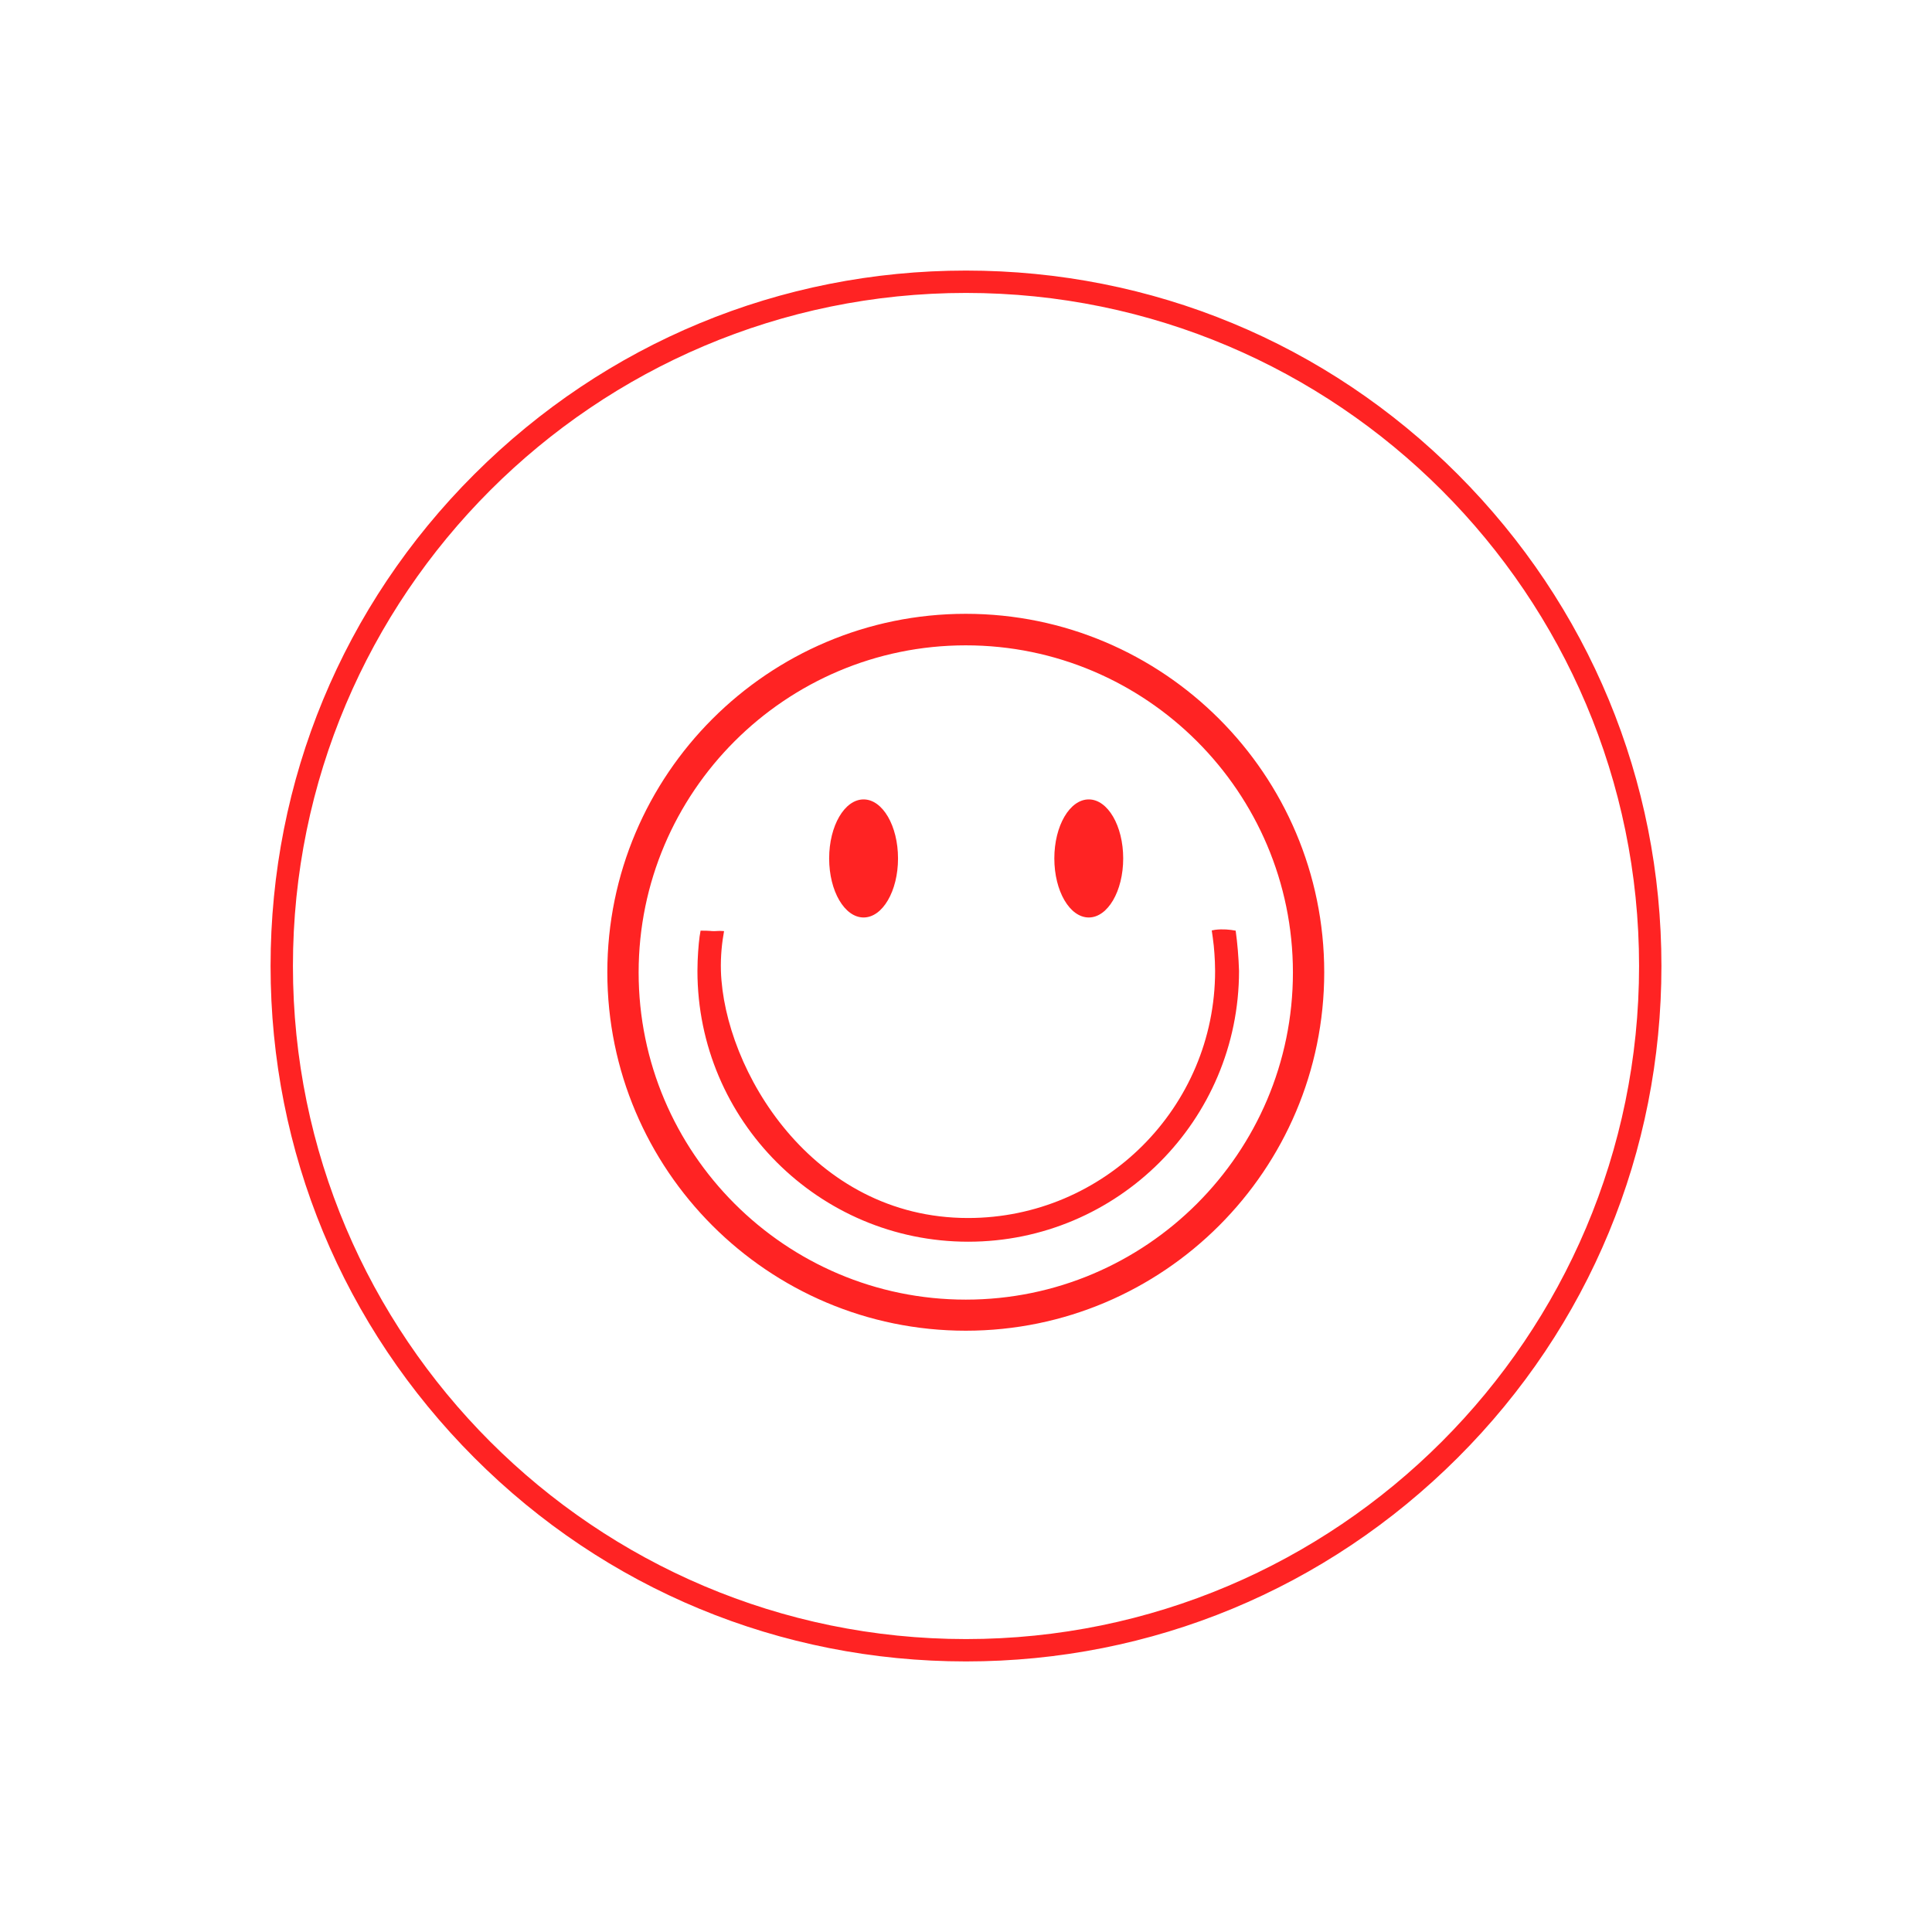 <?xml version="1.0" encoding="utf-8"?>
<!-- Generator: Adobe Illustrator 24.3.0, SVG Export Plug-In . SVG Version: 6.00 Build 0)  -->
<svg version="1.1" id="smile-icon" xmlns="http://www.w3.org/2000/svg" xmlns:xlink="http://www.w3.org/1999/xlink" x="0px" y="0px"
	 viewBox="0 0 864 864" style="enable-background:new 0 0 864 864;" xml:space="preserve">
<style type="text/css">
	.st0{fill:#FF2323;}
</style>
<path id="smile-icon-combined" class="st0" d="M432,743c-83.1,0-161.2-32.3-219.9-91.1S121,515.1,121,432s32.3-161.2,91.1-219.9
	S348.9,121,432,121s161.2,32.3,219.9,91.1S743,348.9,743,432s-32.3,161.2-91.1,219.9S515.1,743,432,743z M432,131
	c-166,0-301,135-301,301c0,166,135,301,301,301c166,0,301-135,301-301C733,266,598,131,432,131z M431.9,595.1
	c-88.4,0-160.3-71.9-160.3-160.3c0-88.4,71.9-160.3,160.3-160.3c88.4,0,160.3,71.9,160.3,160.3C592.2,523.2,520.3,595.1,431.9,595.1
	z M431.9,288.6c-80.6,0-146.3,65.6-146.3,146.3c0,80.6,65.6,146.3,146.3,146.3c80.6,0,146.3-65.6,146.3-146.3
	C578.2,354.2,512.5,288.6,431.9,288.6z M386.2,357.5c-8.5,0-15.4,11.8-15.4,26.4s6.9,26.4,15.4,26.4c8.5,0,15.4-11.8,15.4-26.4
	S394.7,357.5,386.2,357.5z M486.9,357.5c-8.5,0-15.4,11.8-15.4,26.4s6.9,26.4,15.4,26.4c8.5,0,15.4-11.8,15.4-26.4
	S495.4,357.5,486.9,357.5z M552.6,416.2c-2.6-0.5-5.7-0.8-9.1-0.4c-0.6,0.1-1.1,0.2-1.6,0.3c0.3,1.9,0.6,4.2,0.9,6.8
	c0,0,0.6,5.7,0.6,11.3c0,61-49.6,110.5-110.5,110.5c-69.9,0-109.1-66.4-110.5-110.5c-0.2-6.8,0.5-12.8,1.4-17.8
	c-0.4,0-1.1-0.1-1.9-0.1c-0.9,0-1.4,0.1-2.3,0.1c-0.9,0-1.5,0-2.1-0.1c-1-0.1-2.4-0.1-4.2-0.1c-0.3,1.6-0.6,3.5-0.8,5.8
	c0,0-0.6,6-0.6,12.2c0,66.8,54.3,121.1,121.1,121.1c66.8,0,121.1-54.3,121.1-121.1C553.9,428,553.4,422,552.6,416.2z"/>
</svg>
